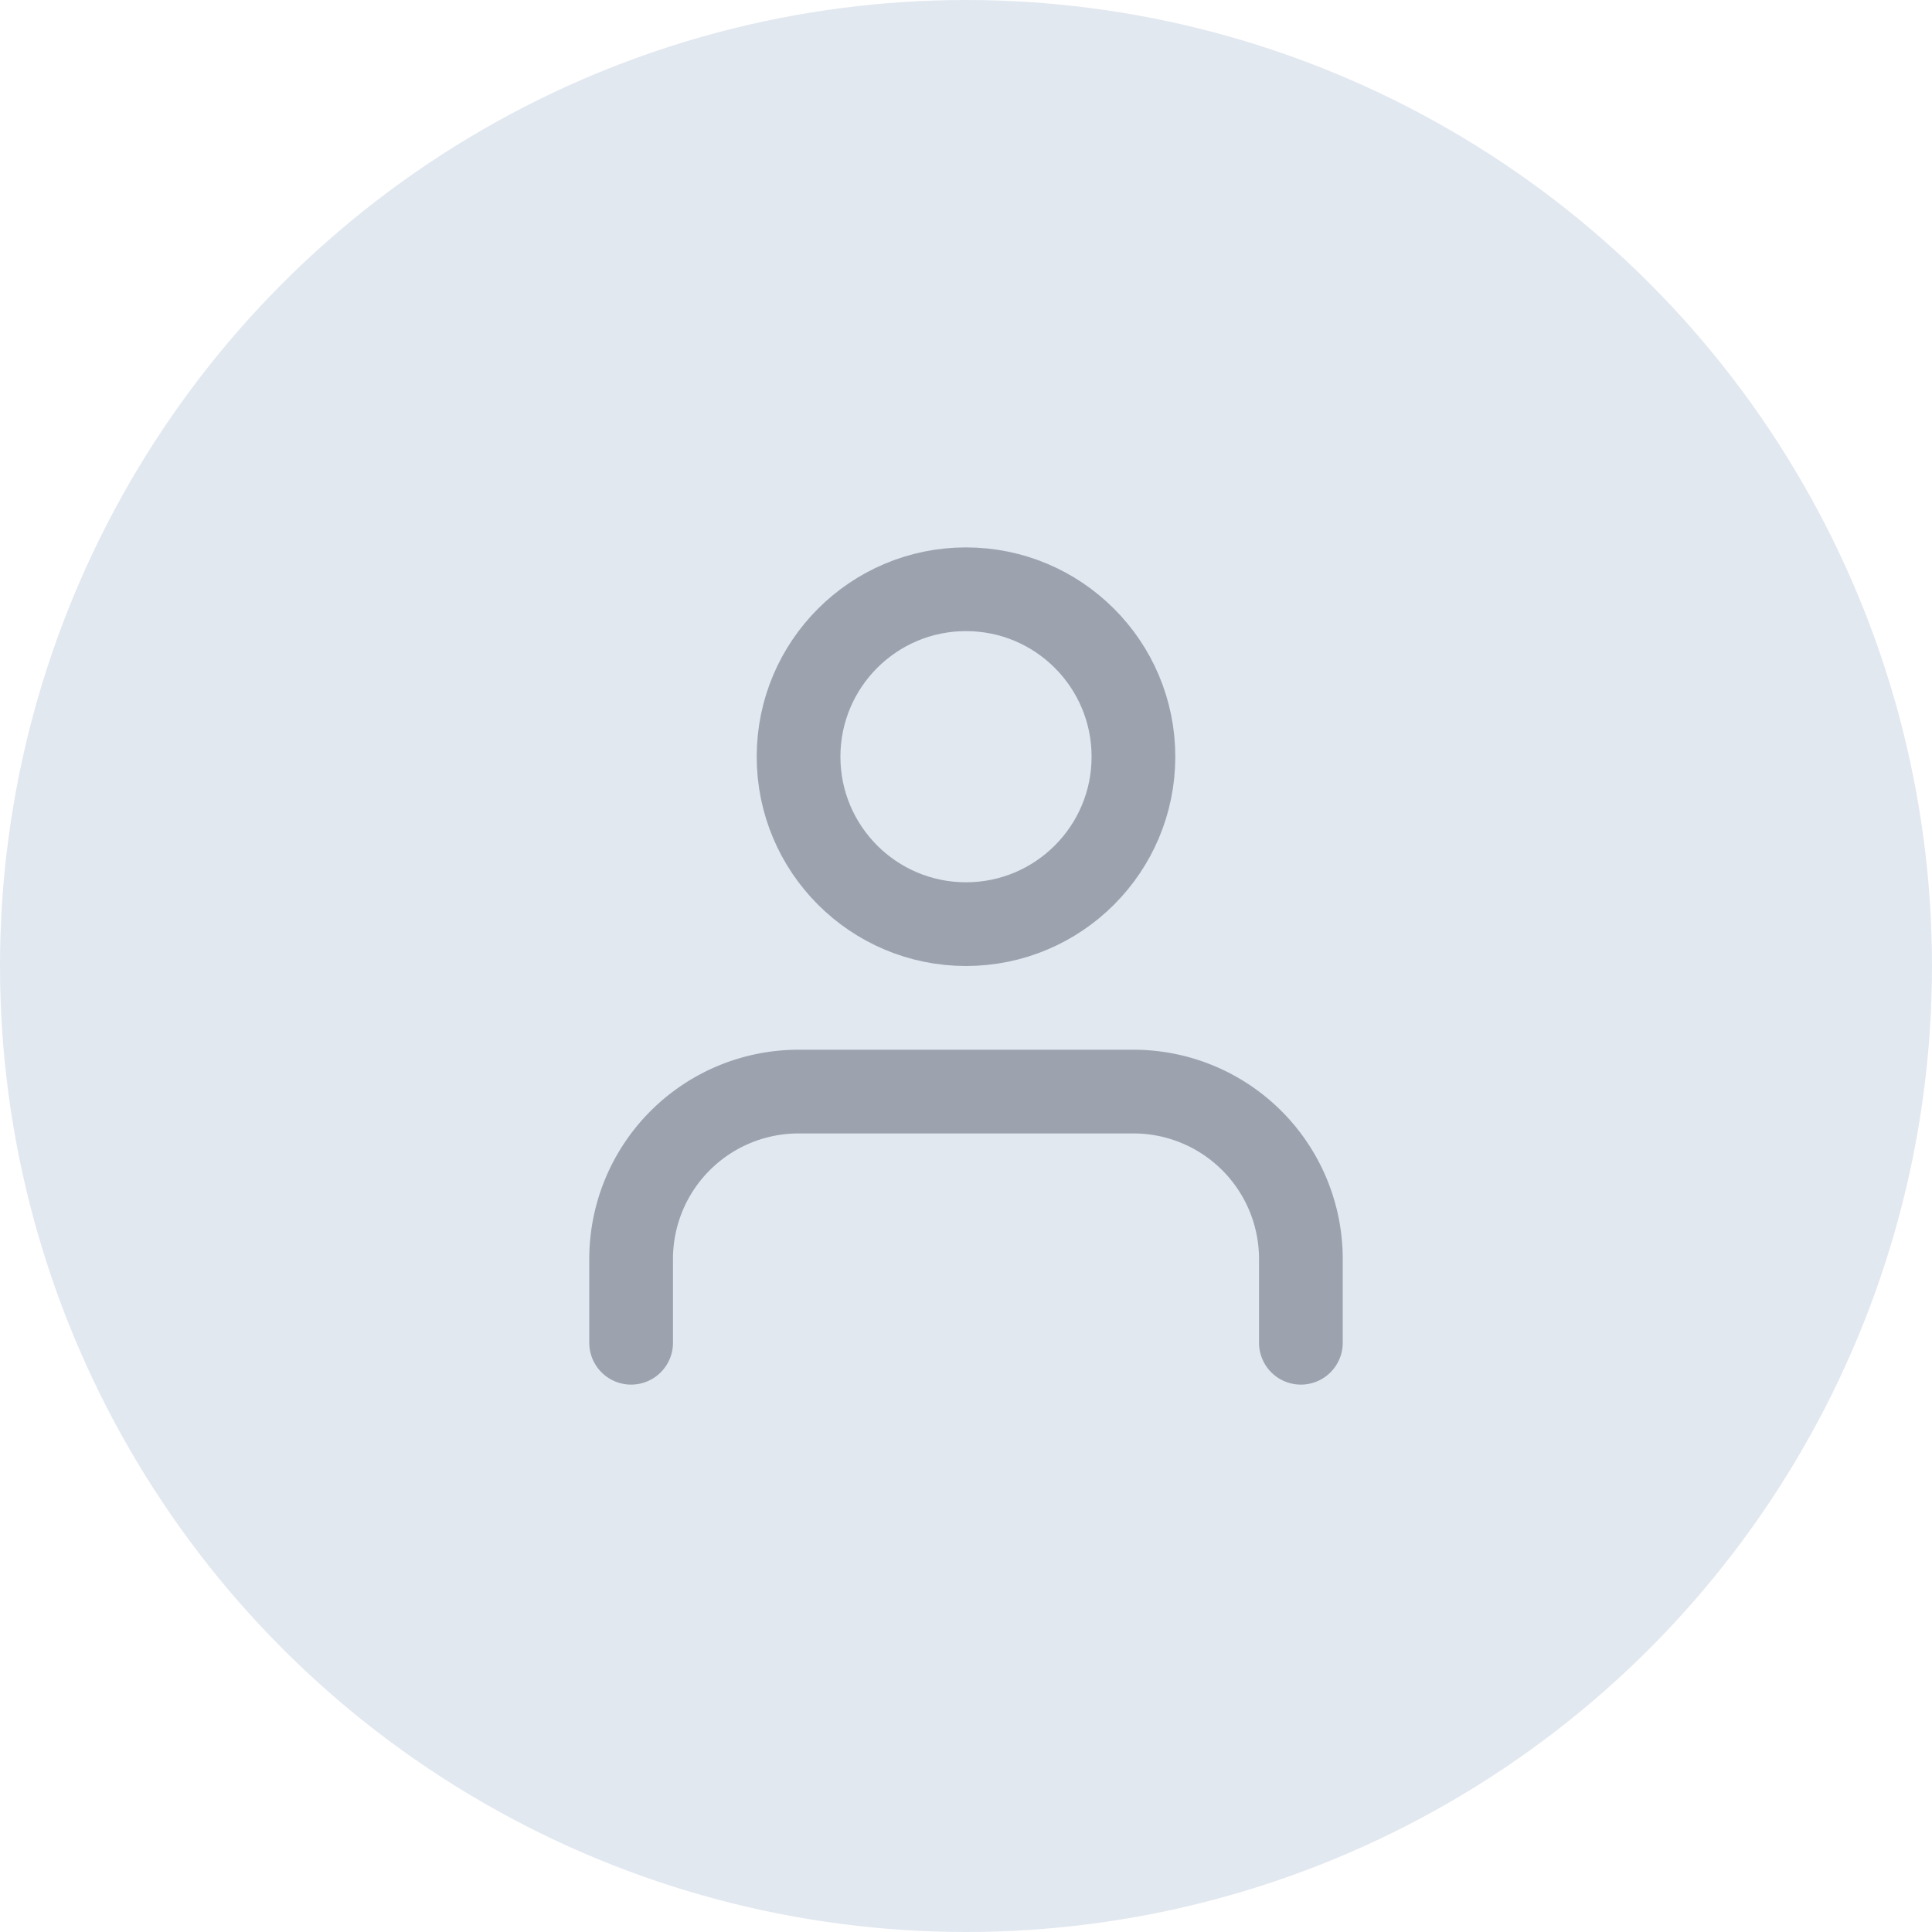 <svg width="50" height="50" viewBox="0 0 50 50" fill="none" xmlns="http://www.w3.org/2000/svg">
<circle cx="25" cy="25" r="25" fill="#E2E8F0"/>
<svg x="12" y="12" width="26" height="26" viewBox="0 0 24 24" fill="none">
<path d="M20 21v-2a4 4 0 0 0-4-4H8a4 4 0 0 0-4 4v2" stroke="#9CA3AF" stroke-width="2" stroke-linecap="round" stroke-linejoin="round"/>
<circle cx="12" cy="7" r="4" stroke="#9CA3AF" stroke-width="2" stroke-linecap="round" stroke-linejoin="round"/>
</svg>
</svg>
